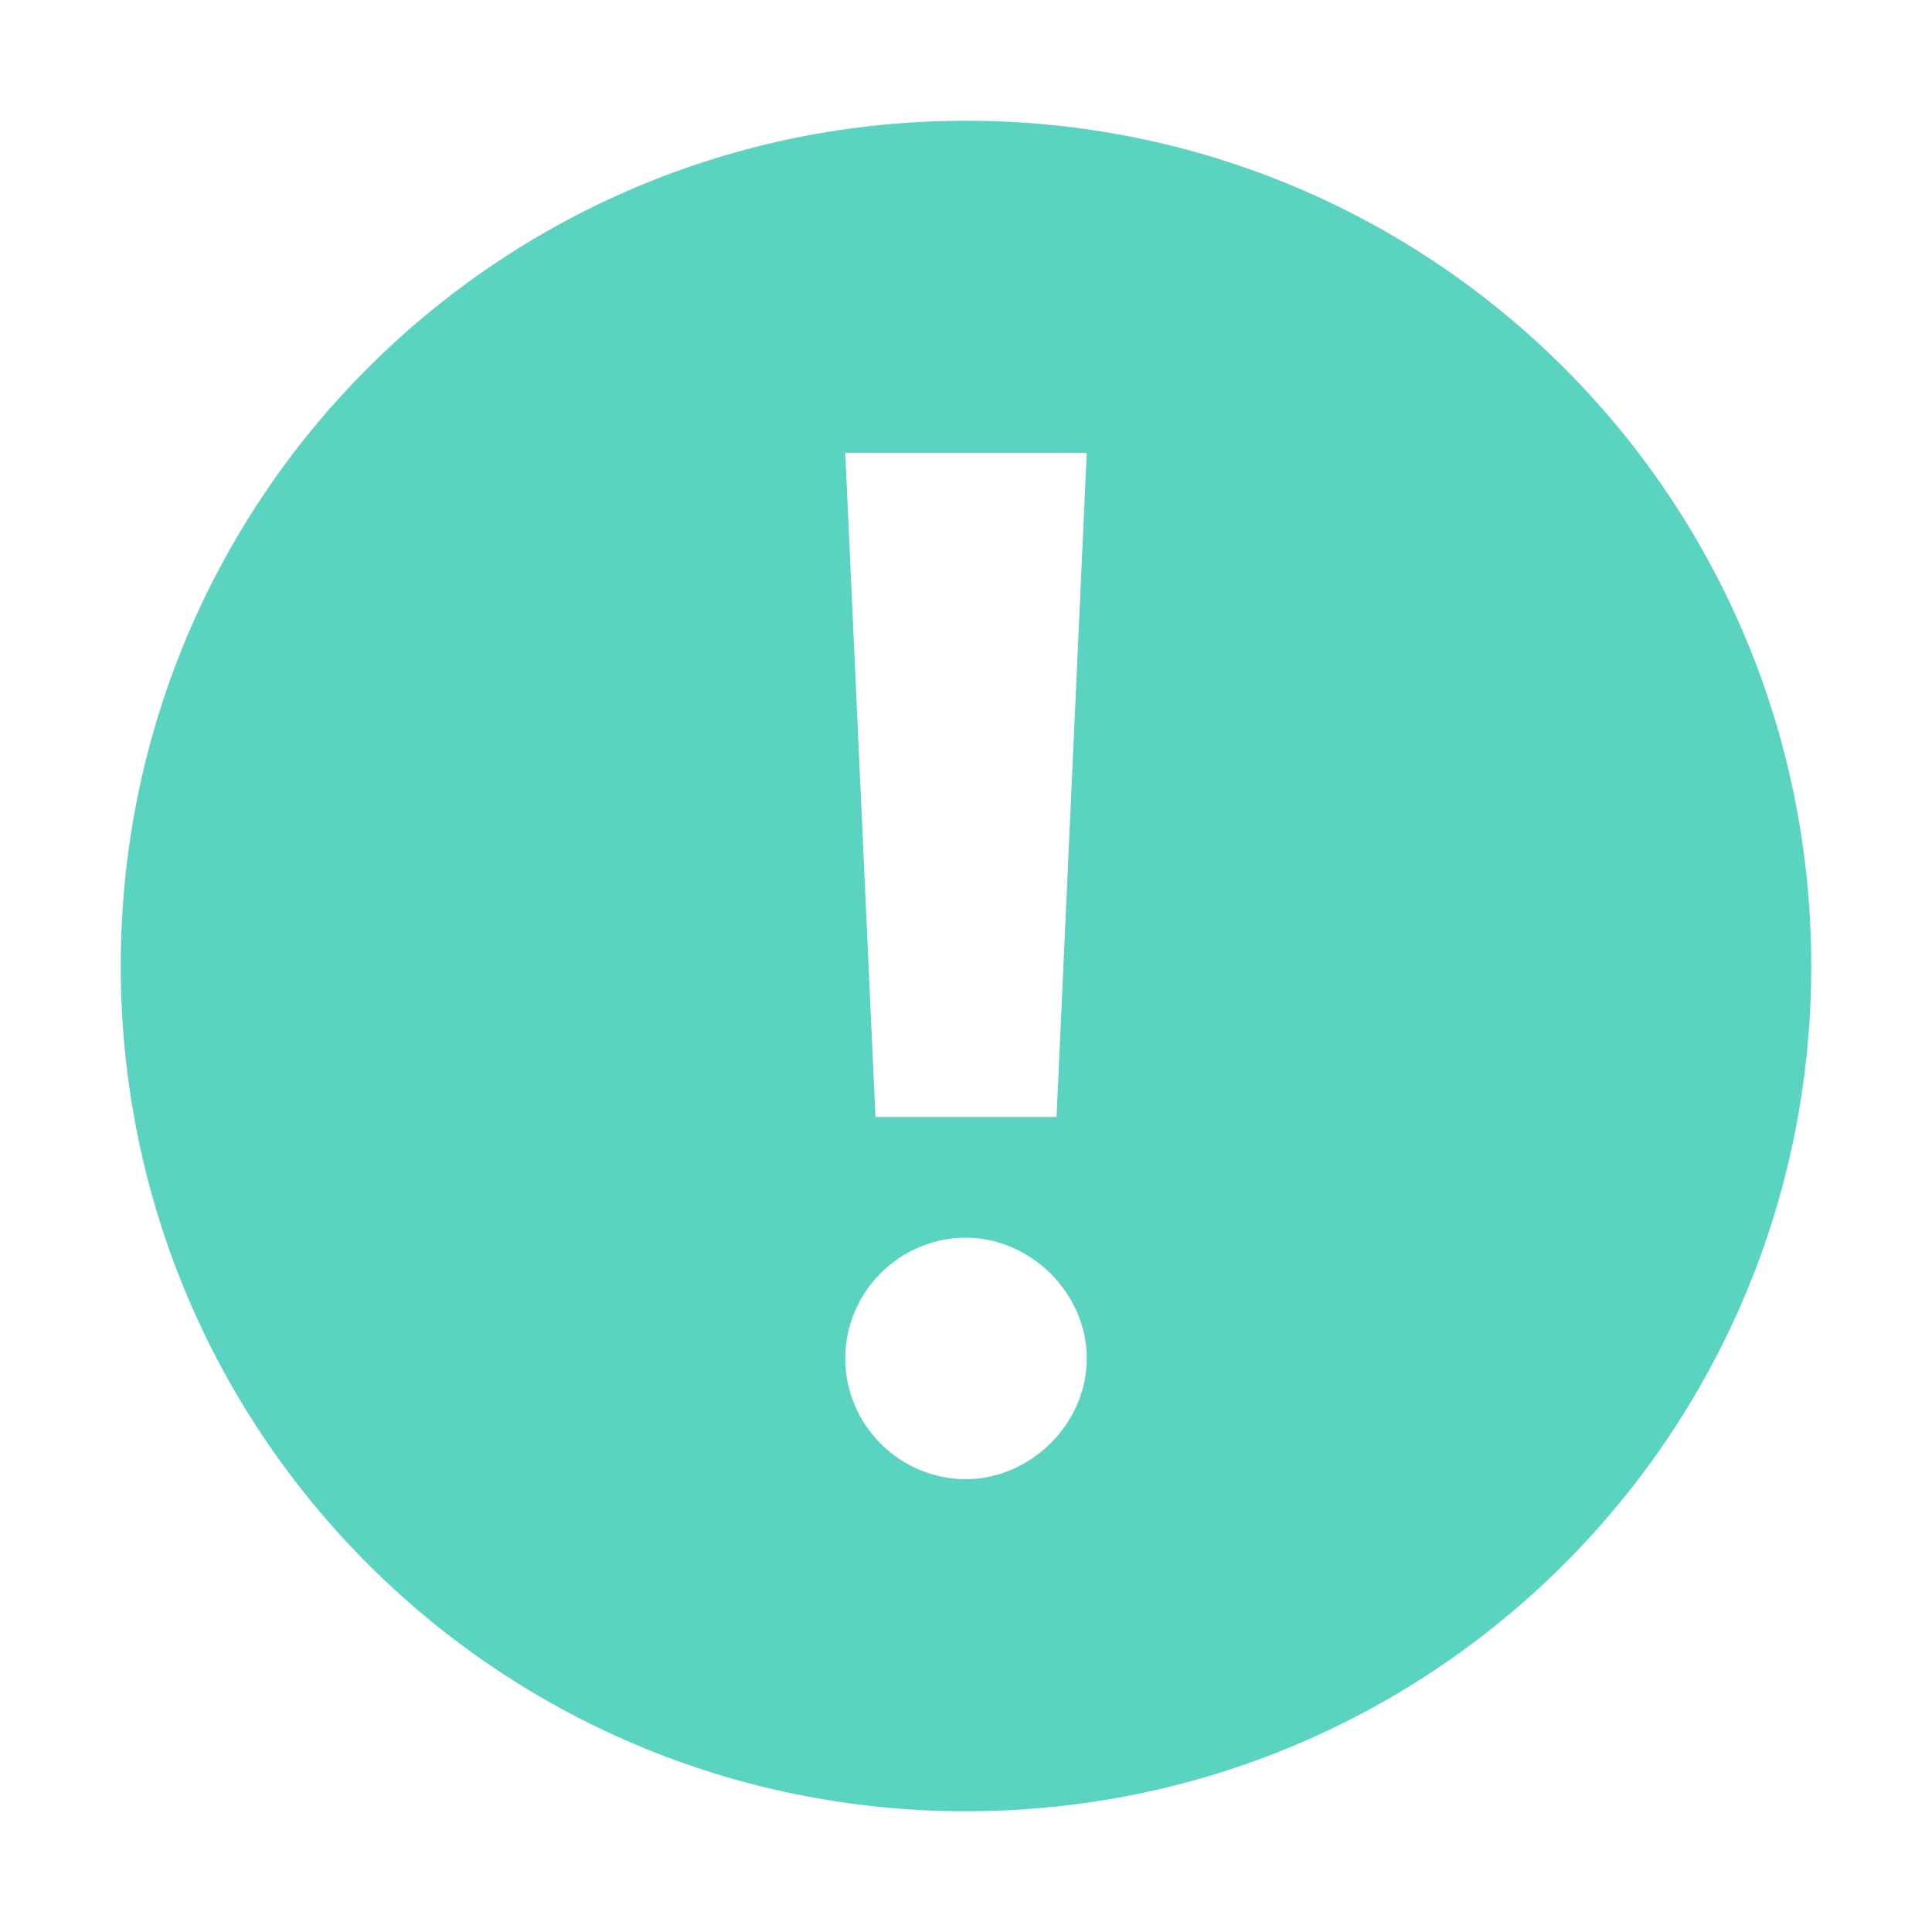 <?xml version="1.0" encoding="utf-8"?>
<!-- Generator: Adobe Illustrator 25.4.1, SVG Export Plug-In . SVG Version: 6.00 Build 0)  -->
<svg version="1.1" id="Layer_1" xmlns="http://www.w3.org/2000/svg" xmlns:xlink="http://www.w3.org/1999/xlink" x="0px" y="0px"
	 viewBox="0 0 64 64" style="enable-background:new 0 0 64 64;" xml:space="preserve">
<style type="text/css">
	.st0{fill-rule:evenodd;clip-rule:evenodd;}
</style>
<path id="path-1_00000101826158260509609940000008193508093810937216_" class="st0" d="M32,4c15.5,0,28,12.5,28,28S47.5,60,32,60
	S4,47.5,4,32S16.5,4,32,4z M32,41c-2.2,0-4,1.8-4,4c0,2.2,1.8,4,4,4c2.1,0,4-1.8,4-4C36,42.8,34.1,41,32,41z M36,15h-8l1,22h6L36,15
	z" fill="#5ad3c0"/>
</svg>
